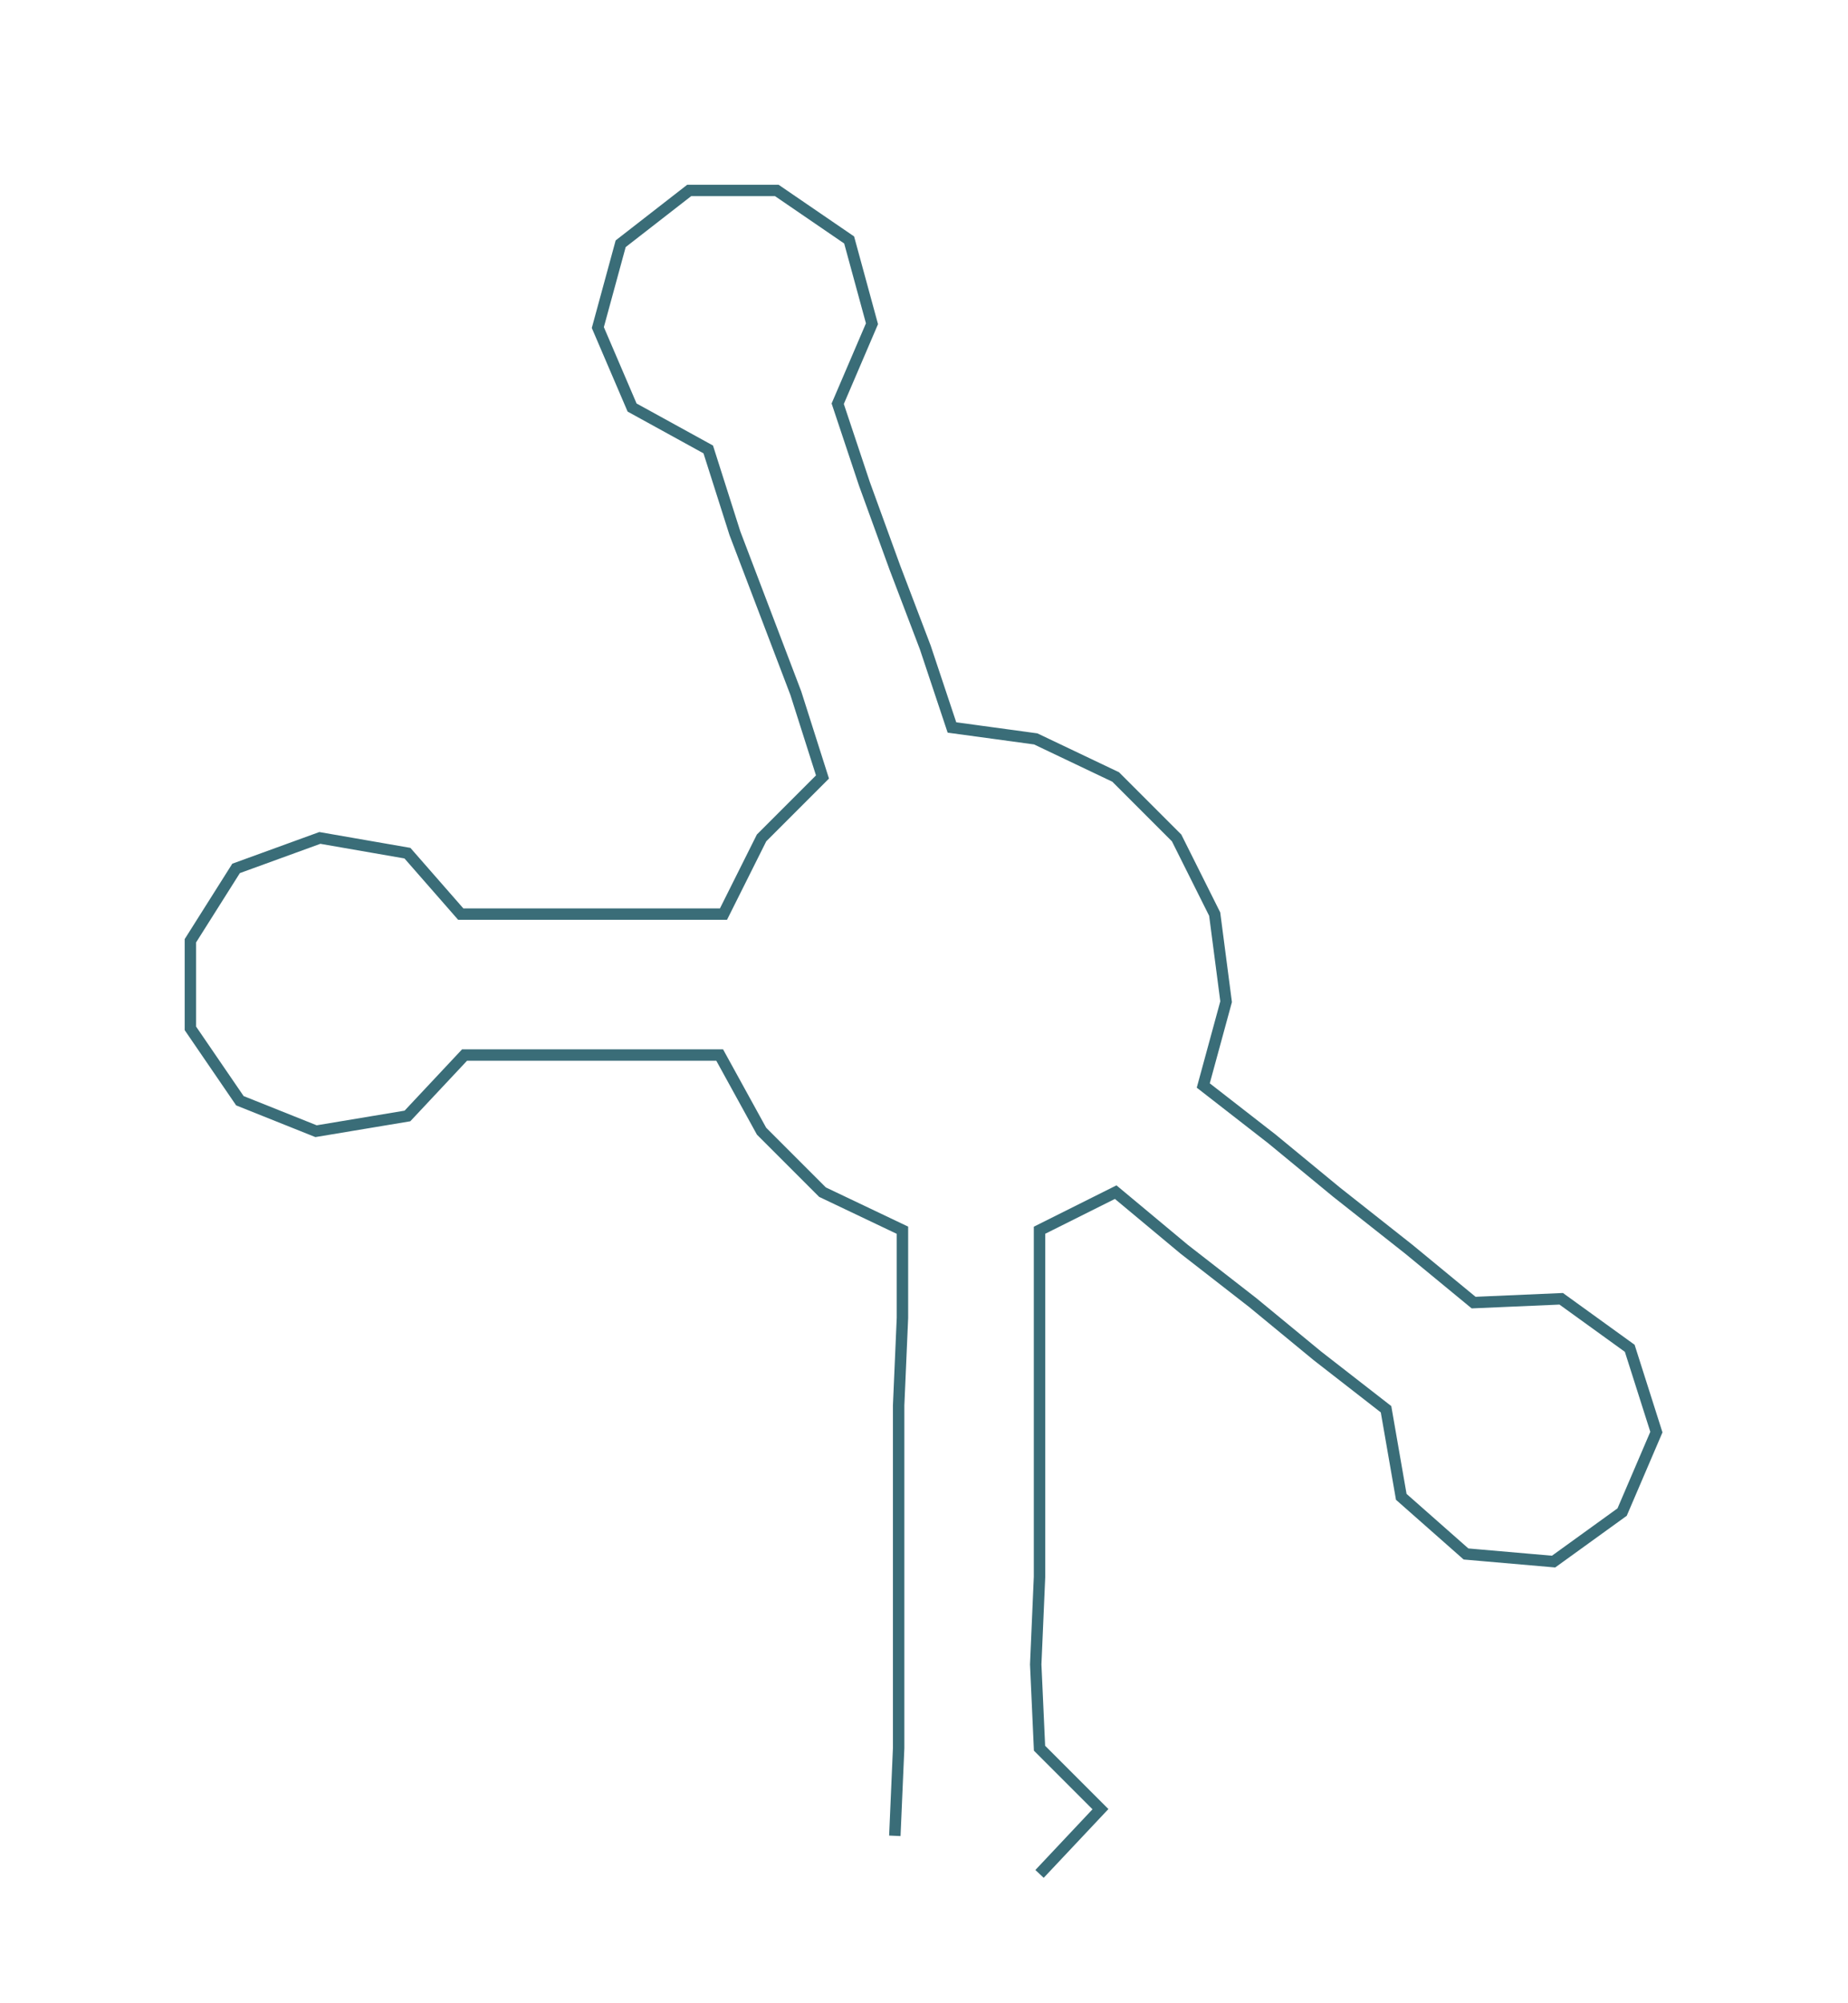 <ns0:svg xmlns:ns0="http://www.w3.org/2000/svg" width="276.891px" height="300px" viewBox="0 0 485.32 525.824"><ns0:path style="stroke:#3a6d78;stroke-width:3px;fill:none;" d="M235 482 L235 482 L236 459 L236 437 L236 414 L236 391 L236 369 L237 346 L237 323 L216 313 L200 297 L189 277 L167 277 L145 277 L122 277 L107 293 L83 297 L63 289 L50 270 L50 247 L62 228 L84 220 L107 224 L121 240 L145 240 L167 240 L190 240 L200 220 L216 204 L209 182 L201 161 L193 140 L186 118 L166 107 L157 86 L163 64 L181 50 L204 50 L223 63 L229 85 L220 106 L227 127 L235 149 L243 170 L250 191 L272 194 L293 204 L309 220 L319 240 L322 263 L316 285 L334 299 L351 313 L370 328 L387 342 L410 341 L428 354 L435 376 L426 397 L408 410 L385 408 L368 393 L364 370 L346 356 L329 342 L311 328 L293 313 L273 323 L273 346 L273 369 L273 391 L273 414 L272 437 L273 459 L289 475 L273 492" /></ns0:svg>